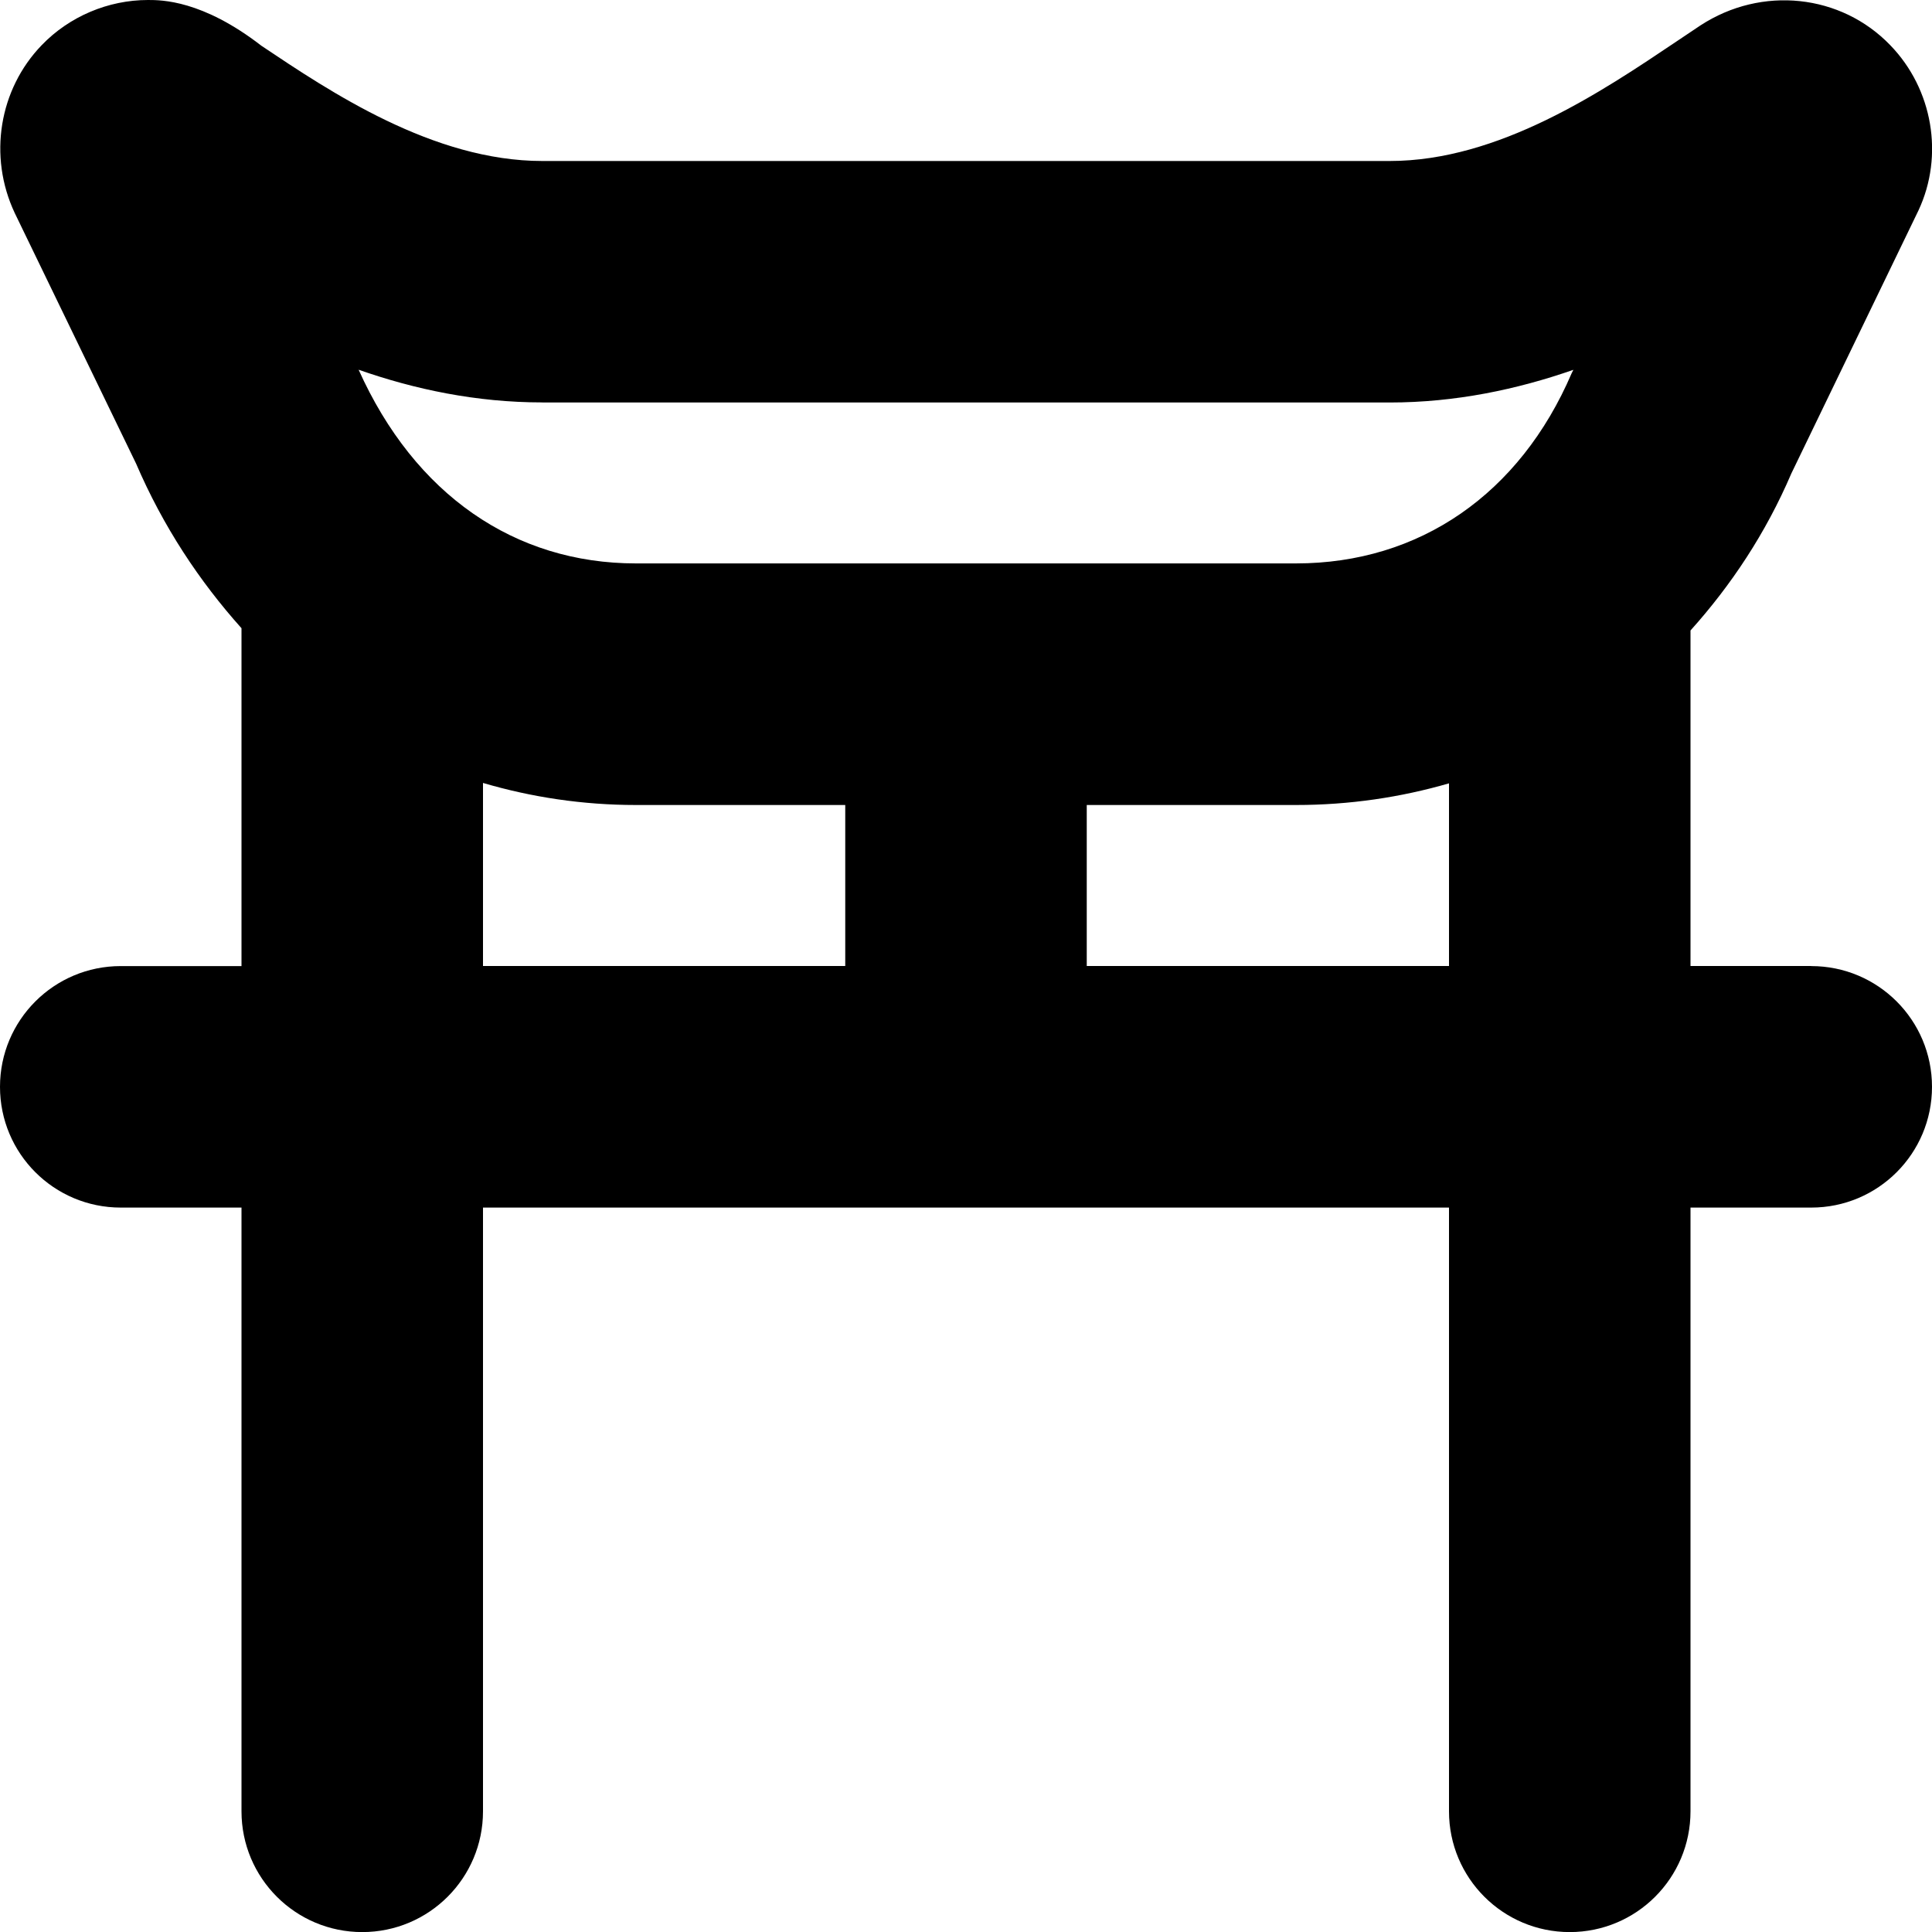 <?xml version="1.0" encoding="UTF-8"?>
<svg xmlns="http://www.w3.org/2000/svg" id="Layer_1" data-name="Layer 1" viewBox="0 0 24 24">
  <path d="m22.5,12h-1.5v-4.168c.504-.561.935-1.208,1.253-1.951l1.579-3.267c.319-.681.178-1.507-.35-2.052-.612-.636-1.597-.743-2.359-.246l-.291.195c-.934.628-2.212,1.489-3.569,1.489H6.737c-1.357,0-2.636-.86-3.489-1.431-.735-.569-1.242-.569-1.409-.569-.496,0-.978.205-1.32.56C-.011,1.108-.149,1.94.183,2.646l1.507,3.112c.337.784.787,1.462,1.31,2.046v4.197h-1.5c-.829,0-1.5.671-1.5,1.5s.671,1.5,1.5,1.5h1.5v7.5c0,.829.671,1.5,1.5,1.5s1.5-.671,1.5-1.5v-7.5h12v7.5c0,.829.671,1.5,1.5,1.5s1.5-.671,1.5-1.5v-7.5h1.5c.829,0,1.5-.671,1.5-1.5s-.671-1.5-1.5-1.5ZM6.737,5h10.526c.819,0,1.585-.163,2.282-.406l-.021.042c-.644,1.502-1.892,2.363-3.424,2.363H7.9c-1.506,0-2.748-.854-3.445-2.406.696.244,1.462.406,2.282.406Zm-.737,4.726c.602.177,1.238.274,1.9.274h2.6v2h-4.5v-2.274Zm7.5,2.274v-2h2.6c.663,0,1.299-.095,1.9-.269v2.269h-4.5Z"/>
</svg>
